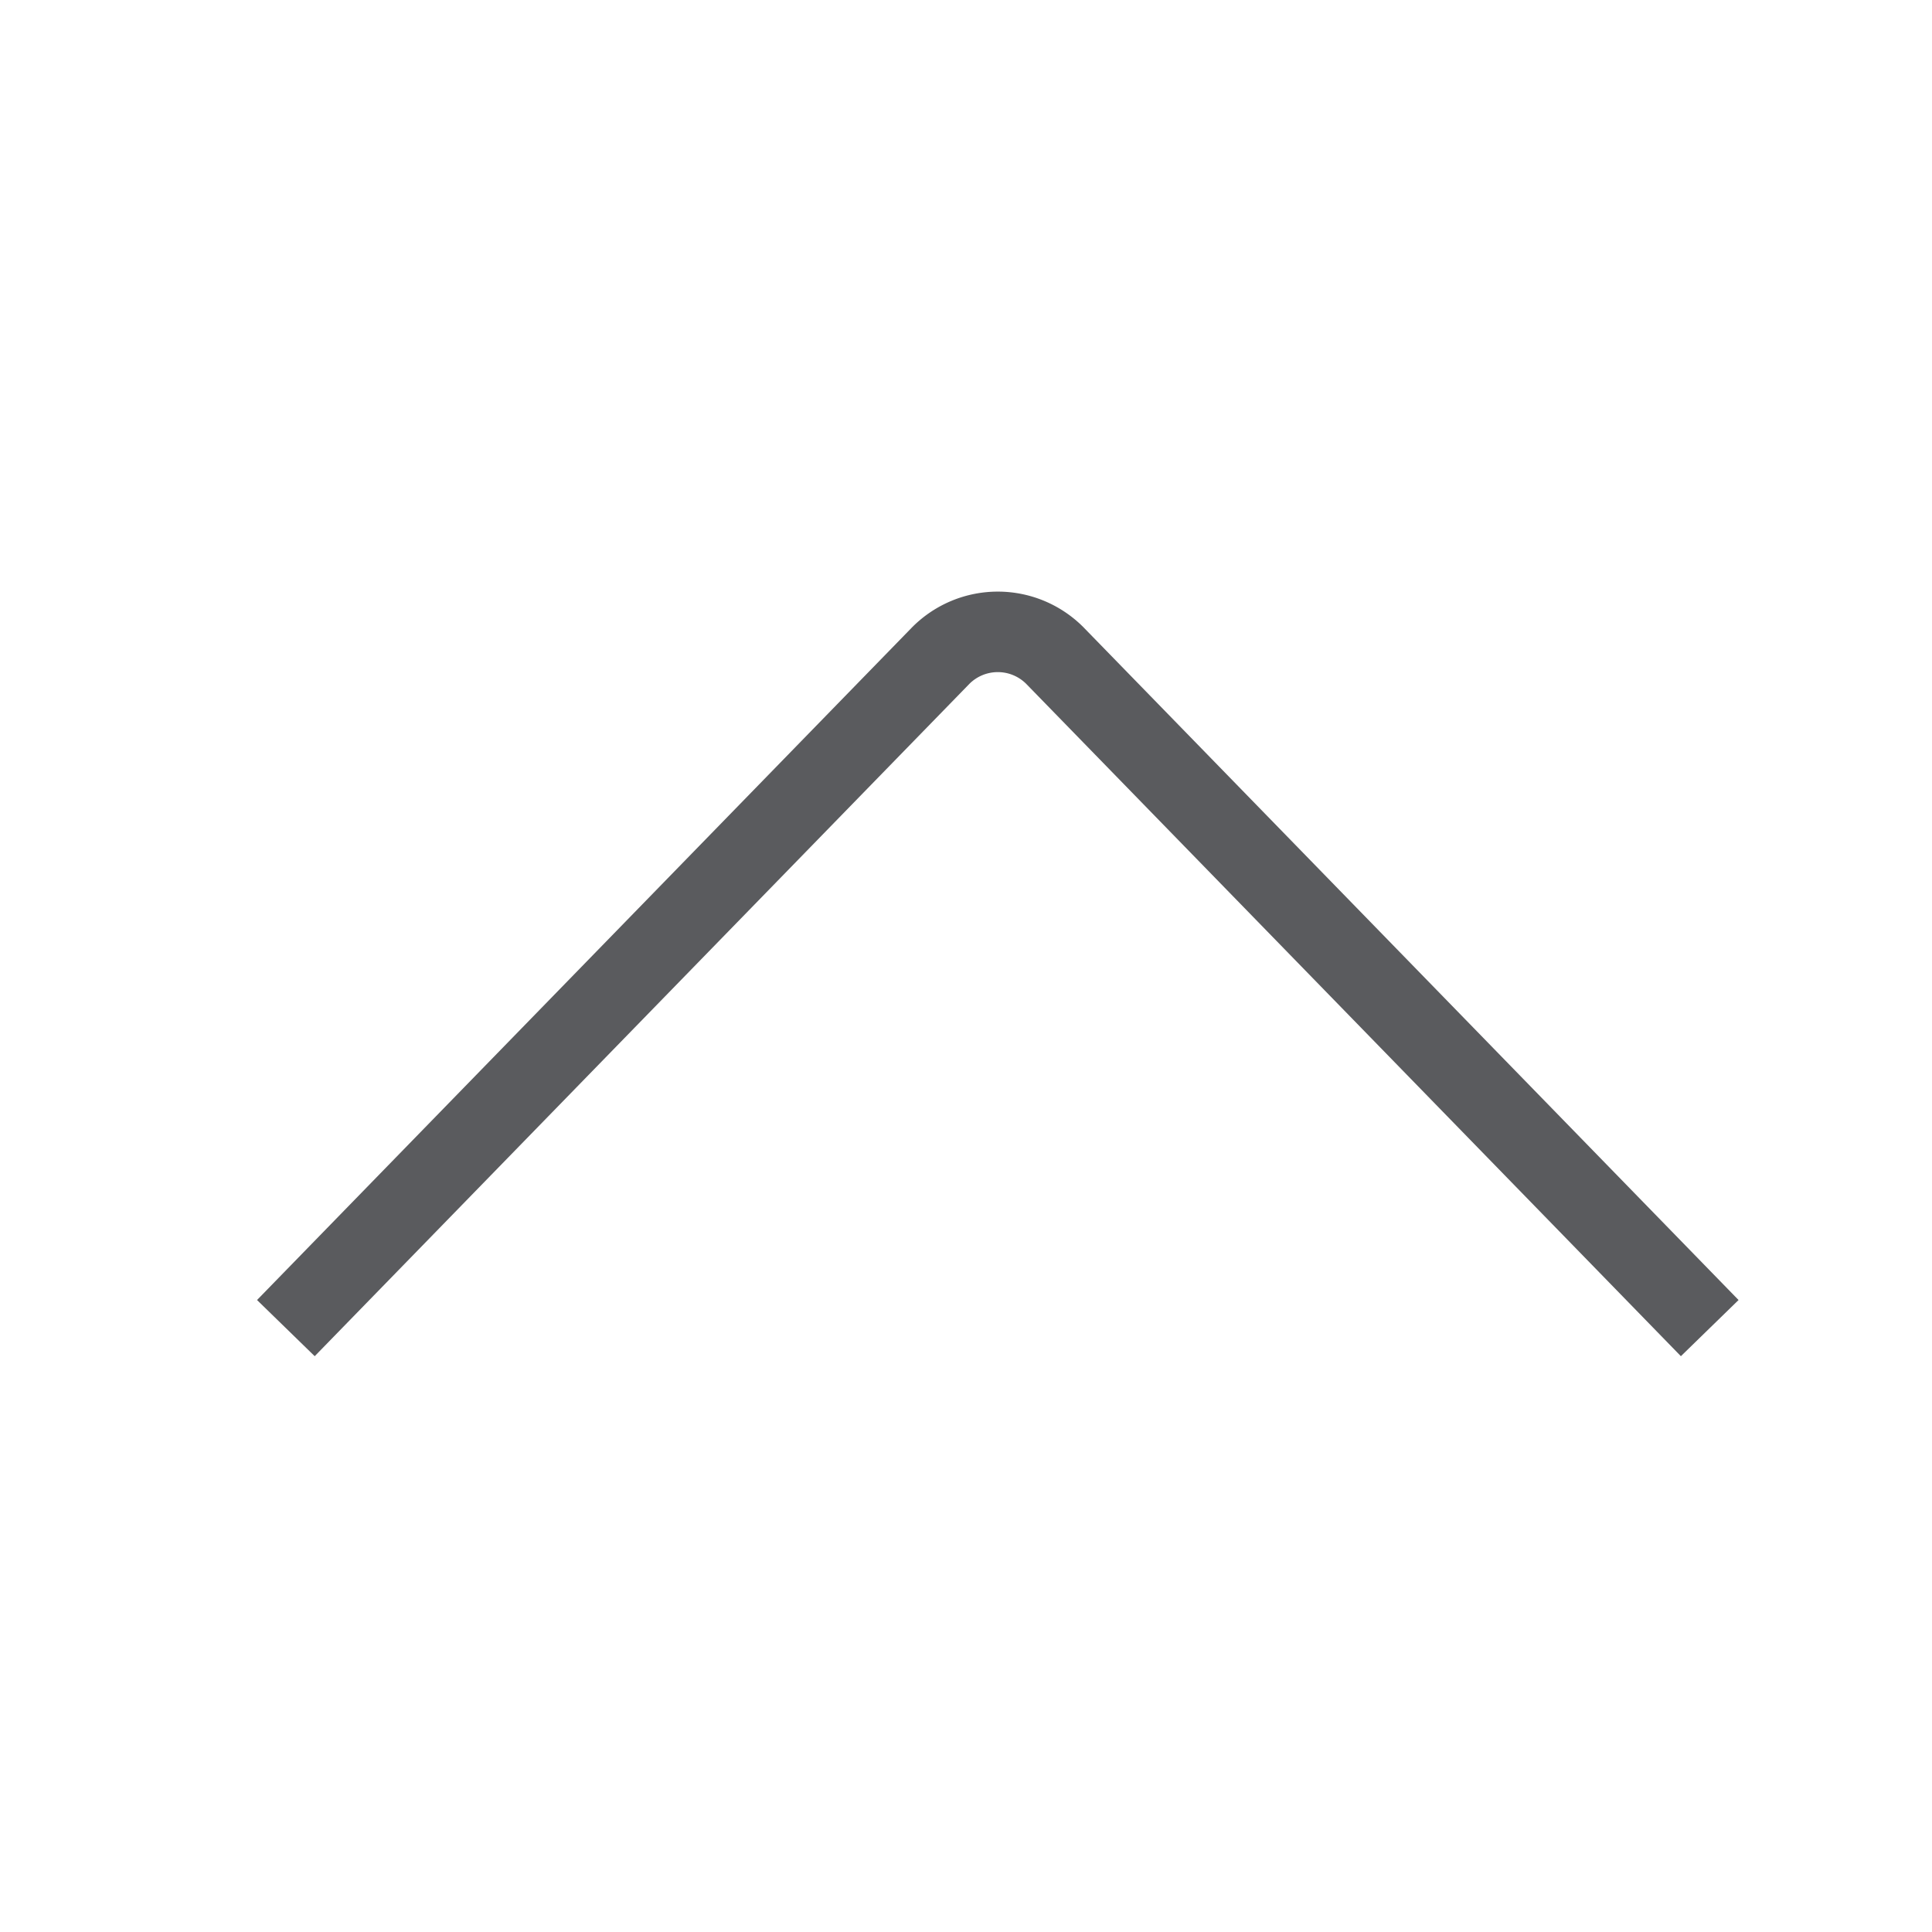 <svg id="Layer_1" data-name="Layer 1" xmlns="http://www.w3.org/2000/svg" viewBox="0 0 24 24"><title>unity-basic-24px-chevron-up</title><path d="M3.9,16.14l7.79-8a1,1,0,0,1,1.41,0l7.79,8" style="fill:none;stroke:#5a5b5e;stroke-linecap:square;stroke-linejoin:round"/></svg>